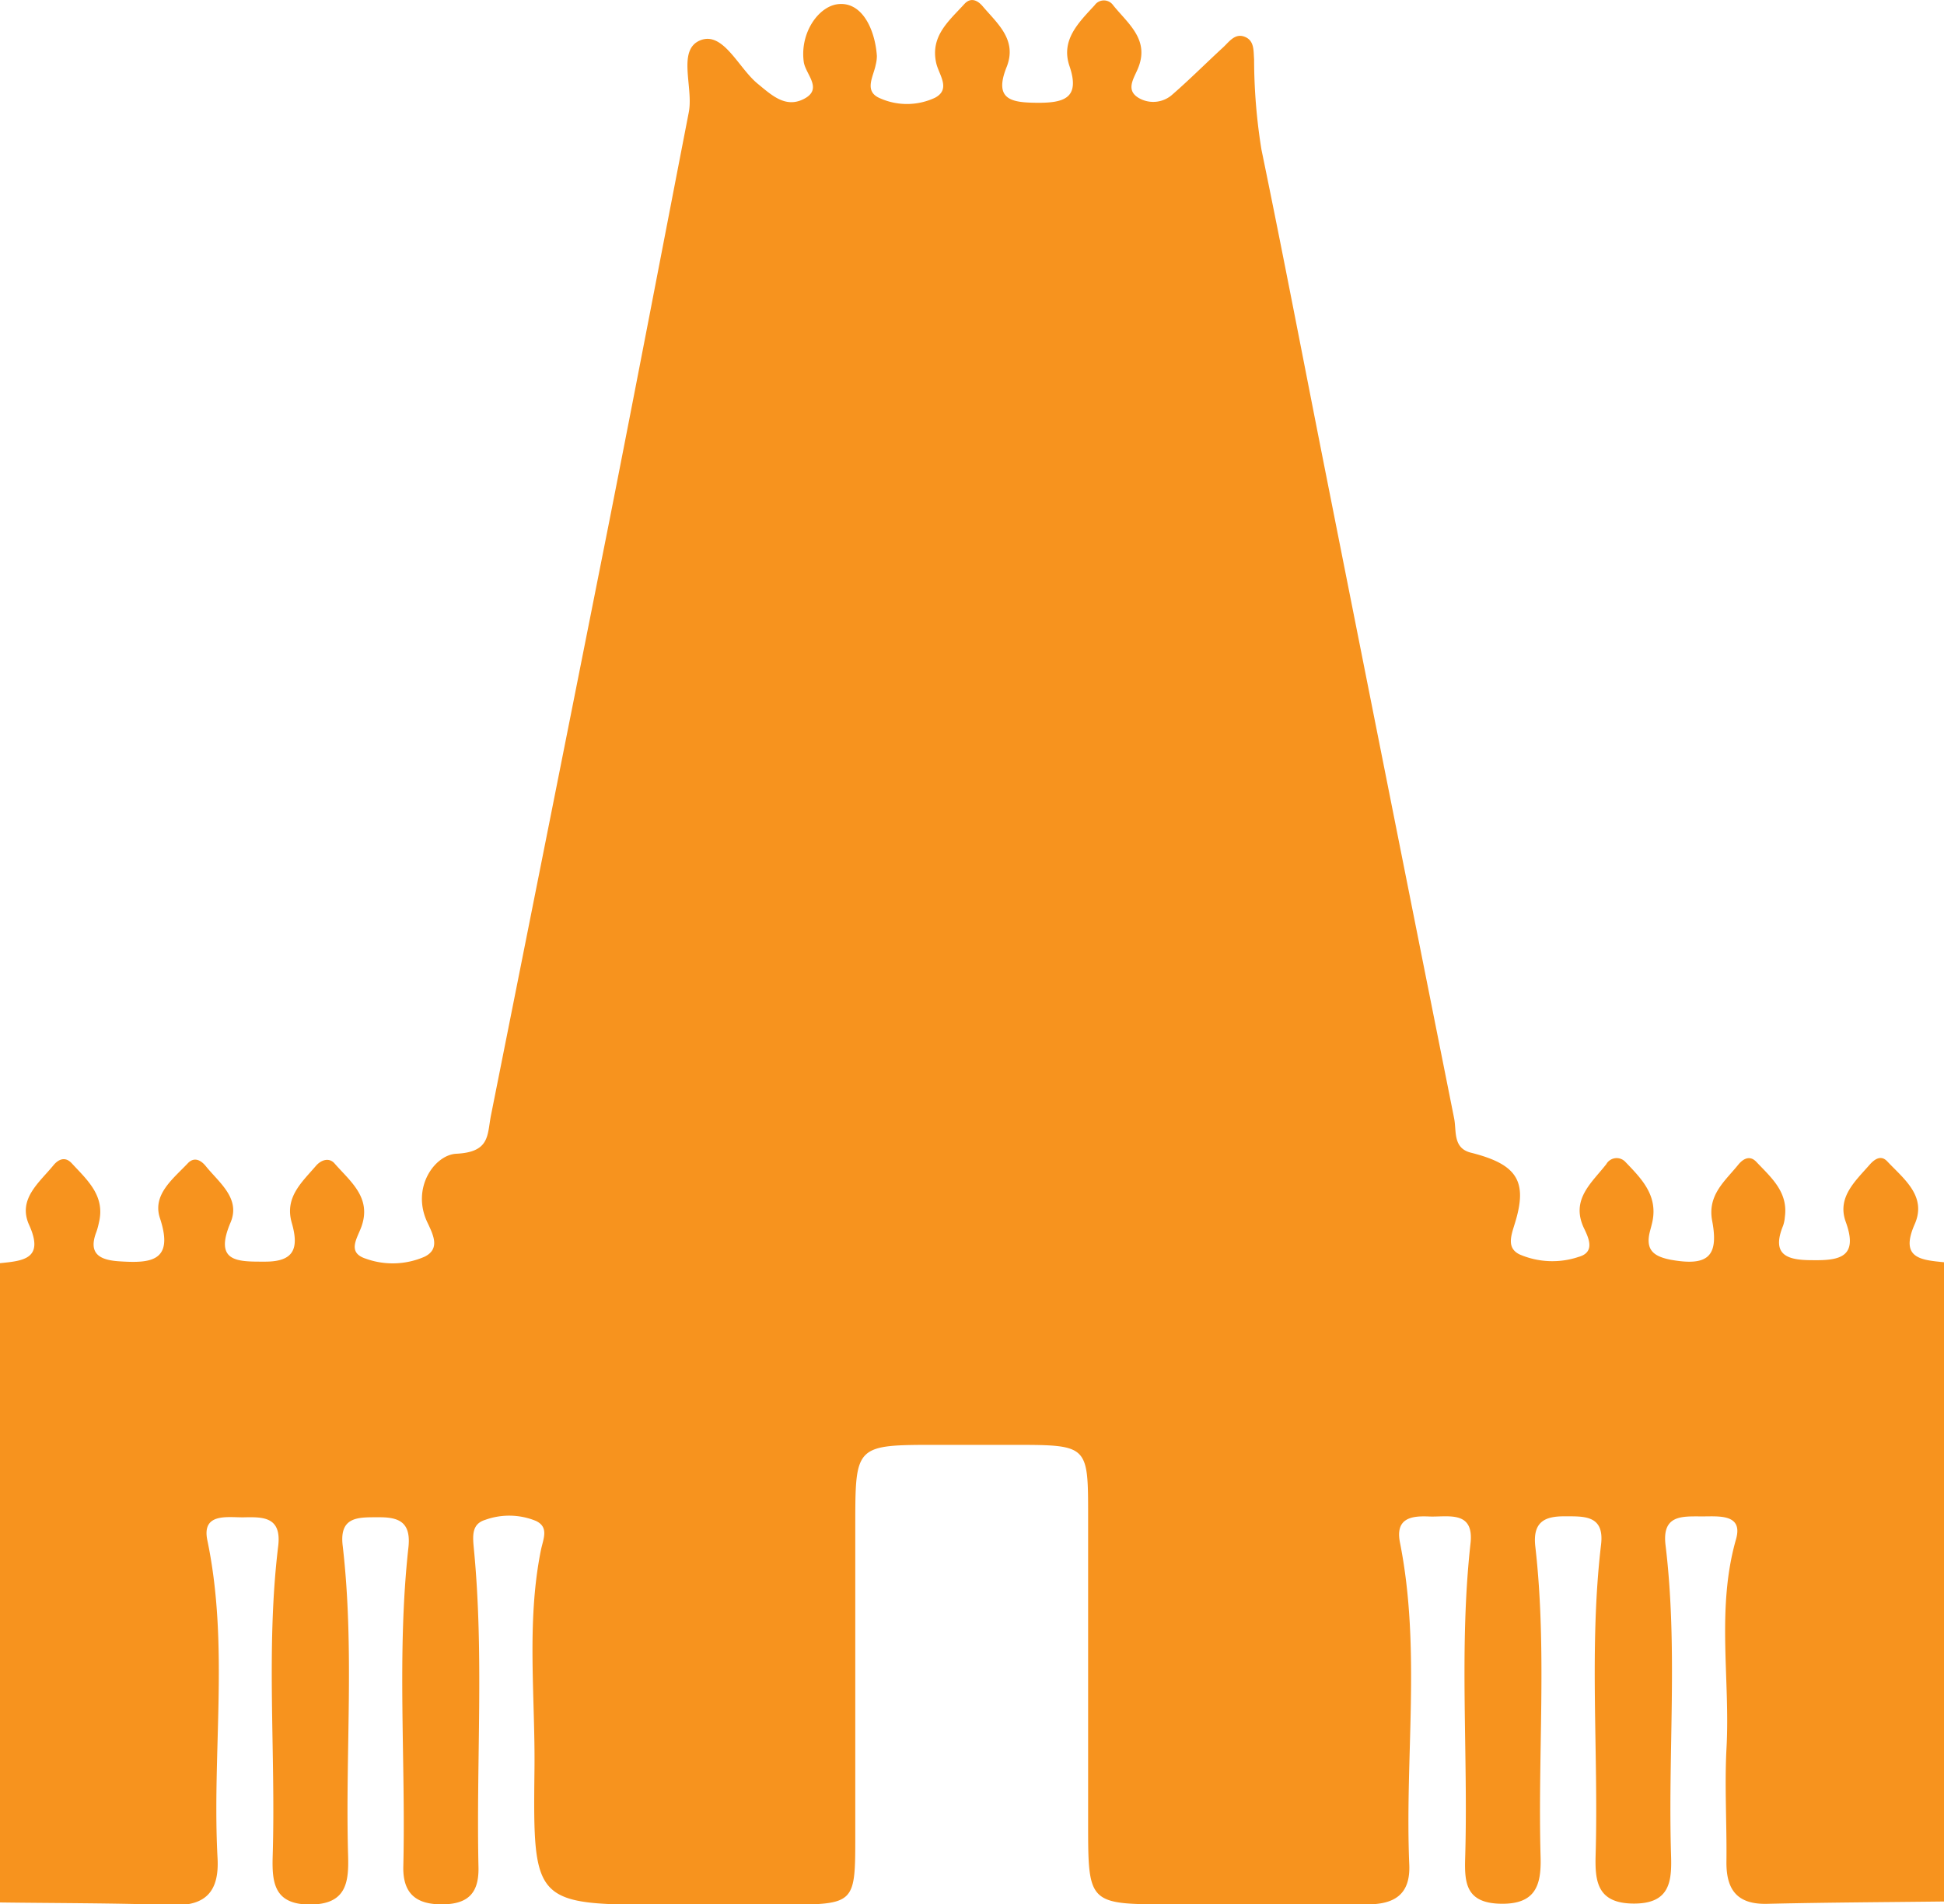 <svg id="Layer_1" data-name="Layer 1" xmlns="http://www.w3.org/2000/svg" viewBox="0 0 225 220.43"><title>temple khajuraho icon</title><g id="tdB26C.tif"><path d="M225,146.12v74c-6.83.08-13.65.11-20.48.27-3.49.08-4.74-1.66-4.7-4.9.05-4.33-.22-8.68,0-13,.46-8.09-1.2-16.24,1.11-24.31.87-3.05-2.2-2.61-4.07-2.64-2.2,0-4.51-.17-4.09,3.32,1.45,11.94.27,23.94.64,35.91.1,3.09-.16,5.62-4.36,5.59s-4.46-2.59-4.37-5.65c.34-12-.78-24,.63-35.92.4-3.43-2-3.25-4.21-3.26s-3.74.56-3.4,3.51c1.37,11.95.27,24,.61,35.93.09,3.26-.57,5.48-4.6,5.41s-4.22-2.38-4.13-5.31c.36-12.14-.73-24.29.62-36.42.43-3.88-2.68-3-4.83-3.1-1.94-.08-3.9.14-3.34,3,2.46,12.38.55,24.87,1.08,37.3.15,3.47-1.73,4.64-5,4.6-7.5-.08-15,0-22.49,0-9.67,0-9.68,0-9.68-9.46q0-17.74,0-35.49c0-8.2,0-8.23-8.47-8.24h-9c-9.47,0-9.47,0-9.48,9.24,0,12,0,24,0,36,0,7.94,0,7.94-8.18,8H77.34c-15.53,0-15.66,0-15.48-15.59.1-8.47-.94-17,.73-25.39.27-1.36,1-2.72-.57-3.46a8.18,8.18,0,0,0-5.86-.12c-1.56.48-1.46,1.8-1.32,3.29,1.2,12.29.27,24.62.54,36.93.06,2.91-1.13,4.25-4.12,4.29s-4.65-1.15-4.58-4.38c.29-12.31-.77-24.64.59-36.92.33-2.95-1.1-3.52-3.4-3.51s-4.61-.17-4.21,3.26c1.4,12,.29,24,.63,35.92.09,3.07-.19,5.63-4.37,5.65s-4.45-2.5-4.36-5.59c.37-12-.81-24,.64-35.91.42-3.49-1.89-3.36-4.09-3.32-1.87,0-4.77-.5-4.11,2.66,2.55,12.22.52,24.54,1.18,36.79.2,3.7-1.23,5.57-5.21,5.43-6.65-.23-13.32-.21-20-.3v-74c2.68-.27,5.19-.46,3.41-4.41-1.37-3,1.16-4.91,2.81-6.93.56-.68,1.35-1.06,2.12-.22,1.8,1.95,3.91,3.77,3.13,6.9a8.41,8.41,0,0,1-.27,1c-1,2.55.34,3.29,2.6,3.44,3.63.24,6.42.07,4.74-5-.9-2.72,1.52-4.54,3.22-6.34.77-.82,1.57-.33,2.11.35,1.54,1.9,4,3.7,2.86,6.46-2,4.68.83,4.57,4,4.57,3.34,0,3.92-1.54,3.07-4.49s1.15-4.68,2.78-6.58c.63-.74,1.55-1,2.16-.31,1.81,2.08,4.32,3.94,3.13,7.31-.48,1.36-1.72,3,.48,3.72a9.2,9.2,0,0,0,6.84-.23c1.79-.9,1-2.49.33-3.91-1.94-4,.79-7.87,3.32-8,3.9-.19,3.57-2.14,4-4.37q6.84-34.28,13.65-68.55C73.62,44.65,76.65,28.8,79.72,13c.56-2.87-1.37-7.2,1.3-8.32s4.44,3.18,6.66,5c1.6,1.31,3.19,2.84,5.29,1.81,2.37-1.16.28-2.85.06-4.31C92.56,3.81,94.73.73,97,.48c2.81-.31,4.29,3,4.49,6a4.09,4.09,0,0,1-.13,1c-.26,1.39-1.45,3.12.55,3.92a7.65,7.65,0,0,0,6.32-.09c1.86-1,.44-2.65.13-4-.71-3.15,1.49-4.9,3.26-6.85.75-.82,1.55-.41,2.12.27,1.7,2,4,3.87,2.78,7-1.6,3.95.73,4.14,3.61,4.17,3,0,4.94-.52,3.64-4.29-1-3,1.08-5,2.92-7a1.31,1.31,0,0,1,2.15,0c1.72,2.14,4.29,4,2.84,7.38-.5,1.18-1.47,2.54.28,3.44a3.32,3.32,0,0,0,3.76-.51c2-1.74,3.89-3.64,5.85-5.44.7-.65,1.37-1.67,2.5-1.22s1,1.62,1.08,2.59A66.11,66.11,0,0,0,146,17.31c2.56,12.39,4.93,24.81,7.39,37.22q7.43,37.47,14.91,74.92c.3,1.49-.18,3.49,2,4,5.31,1.35,6.57,3.29,5,8.27-.43,1.39-.91,2.76.57,3.49a9.56,9.56,0,0,0,6.84.29c1.87-.52,1.24-2.05.64-3.28-1.61-3.34.86-5.27,2.56-7.45a1.38,1.38,0,0,1,2.16-.32c1.84,1.92,3.81,3.85,3.19,6.92-.1.49-.26,1-.36,1.45-.41,2,.66,2.64,2.41,3,4.31.79,5.65-.31,4.86-4.48-.57-3,1.46-4.59,3-6.49.54-.68,1.34-1.17,2.11-.35,1.7,1.8,3.7,3.48,3.3,6.38a4,4,0,0,1-.2,1c-1.42,3.47.56,4,3.36,4,3.15.05,5.4-.32,3.88-4.46-1-2.8,1.08-4.66,2.72-6.53.57-.66,1.34-1.26,2.1-.44,1.88,2,4.59,4,3.18,7.24C219.85,145.68,222.33,145.85,225,146.12Z" style="fill:#f7931e"/></g></svg>